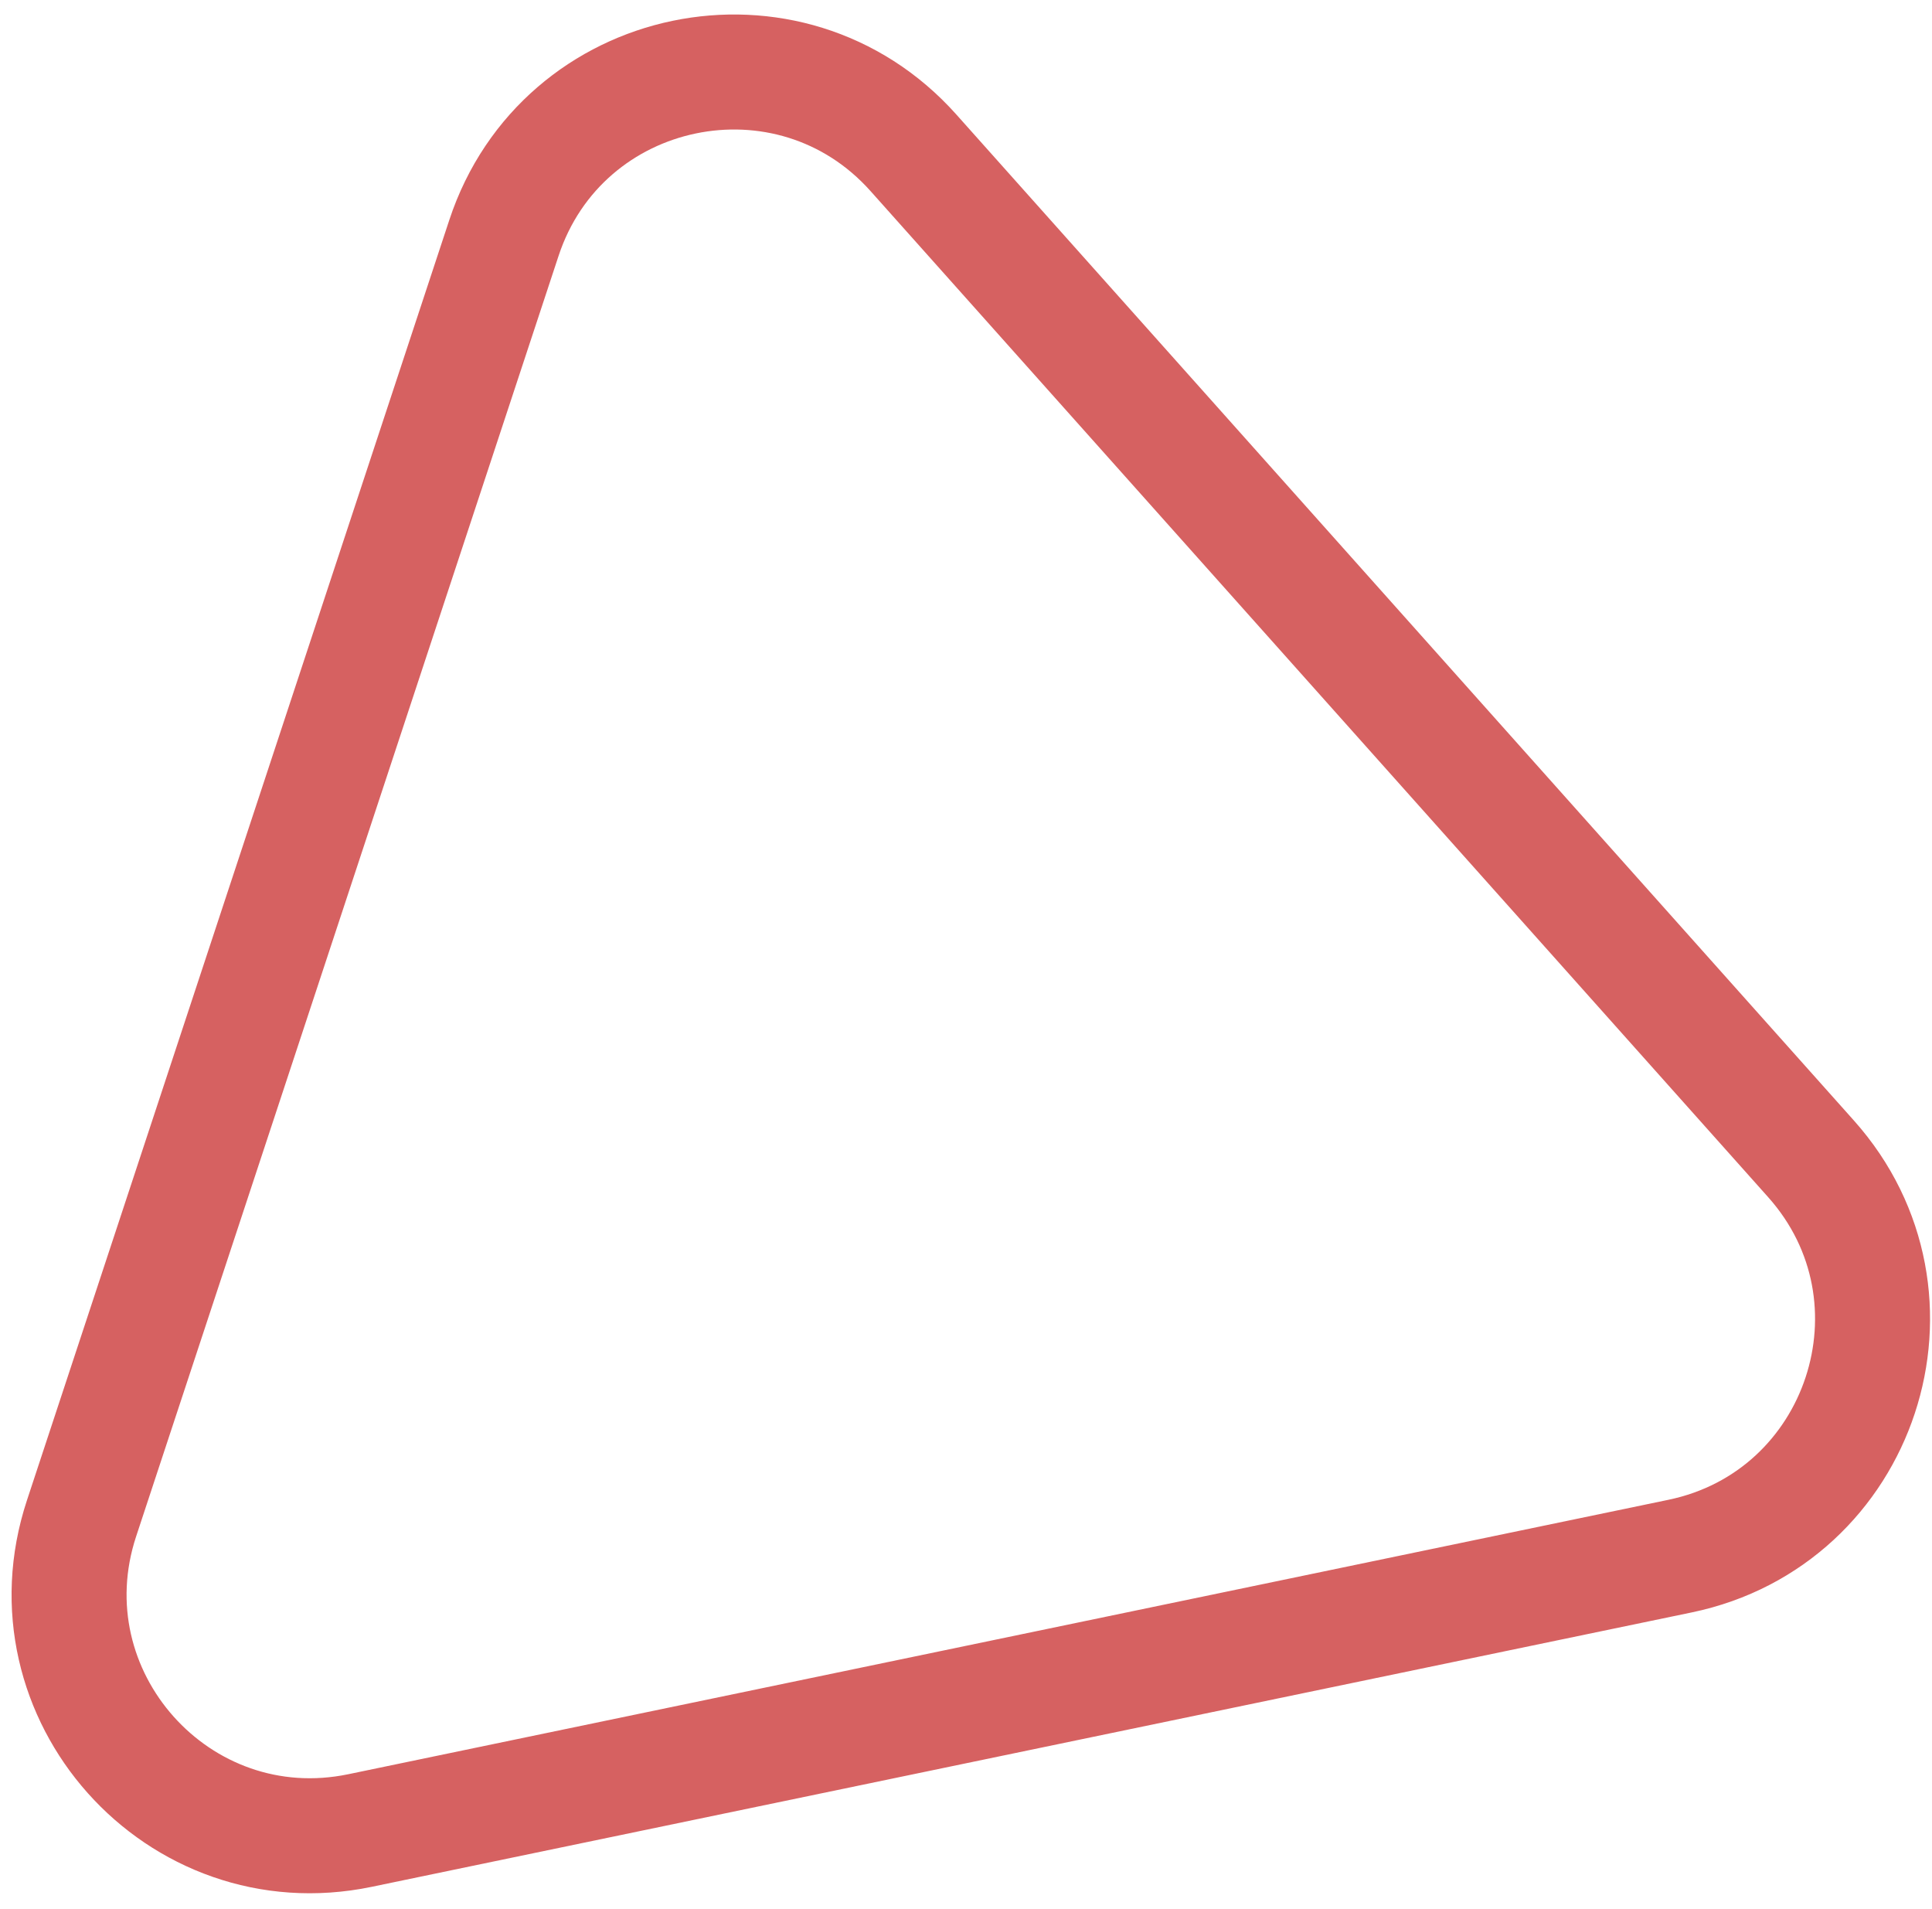<svg width="84" height="83" viewBox="0 0 84 83" fill="none" xmlns="http://www.w3.org/2000/svg">
<path d="M39.716 6.644L78.741 50.38C84.123 56.411 80.957 66.007 73.044 67.651L15.654 79.58C7.74 81.225 1.013 73.686 3.545 66.01L21.91 10.345C24.442 2.669 34.334 0.613 39.716 6.644Z" stroke="#D66161" stroke-width="5"/>
</svg>
